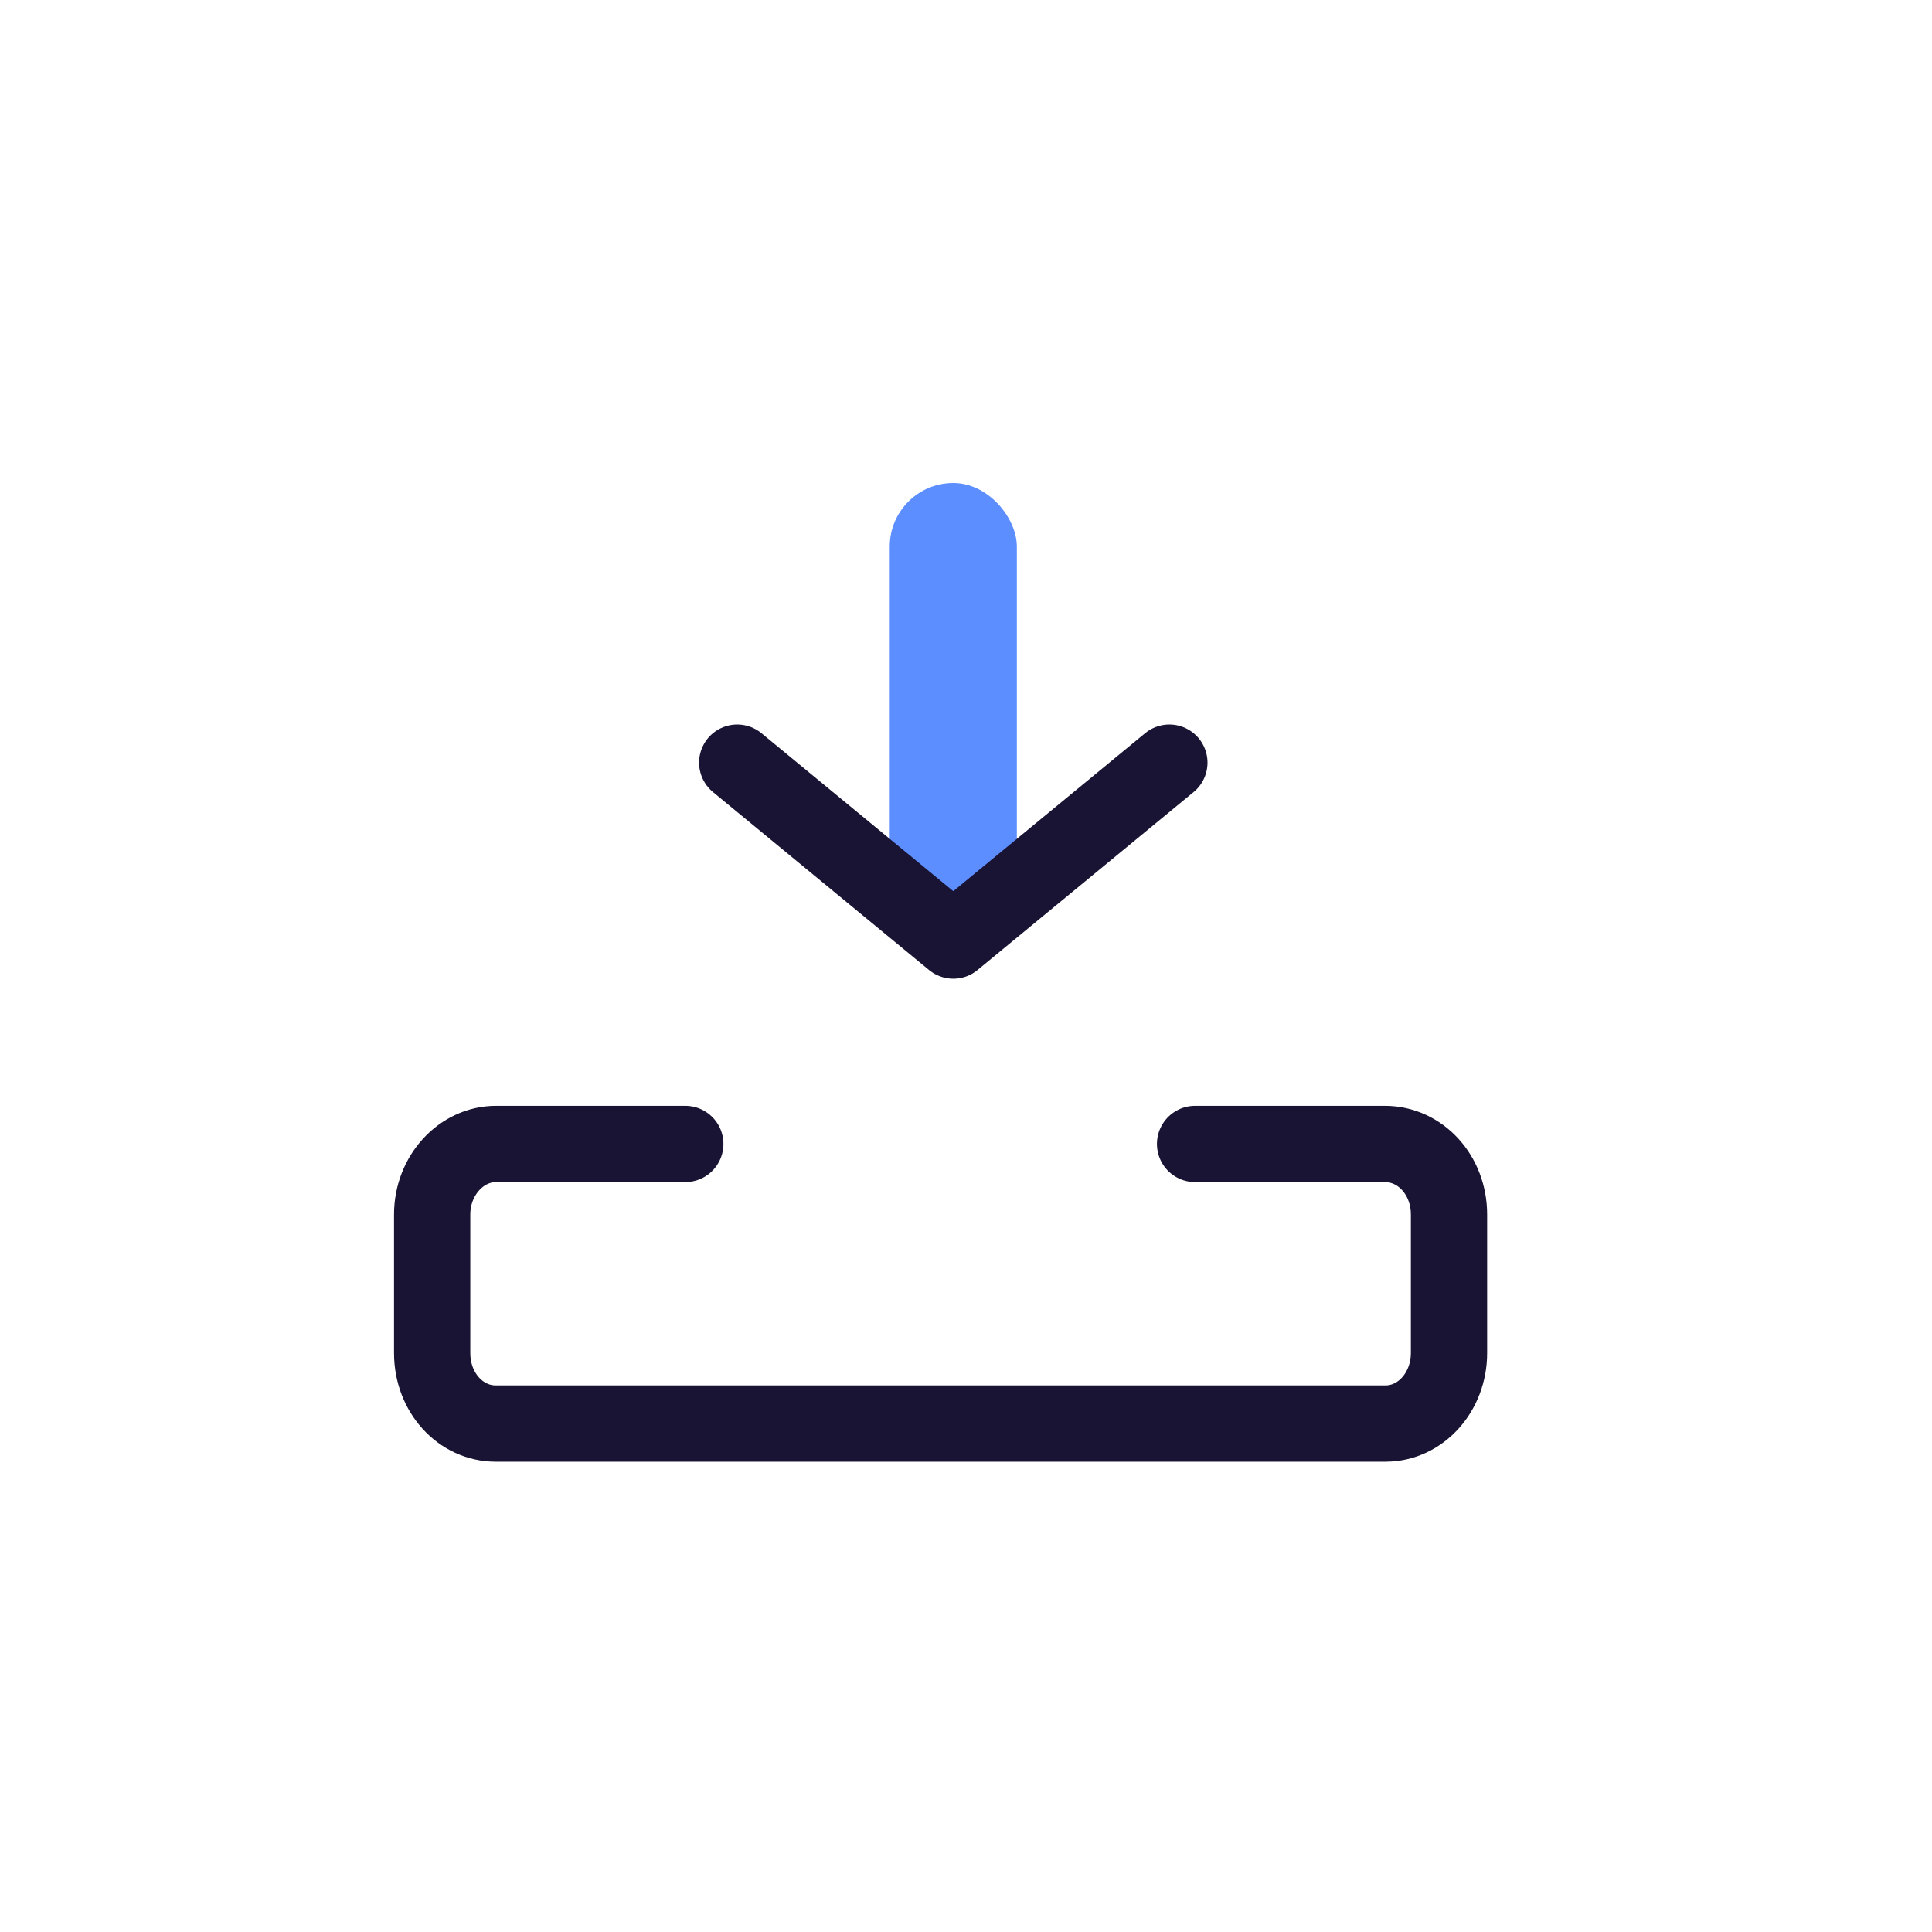 <?xml version="1.0" encoding="UTF-8"?>
<svg width="76px" height="76px" viewBox="0 0 76 76" version="1.1" xmlns="http://www.w3.org/2000/svg" xmlns:xlink="http://www.w3.org/1999/xlink">
    <!-- Generator: Sketch 53.2 (72643) - https://sketchapp.com -->
    <title>Artboard Copy</title>
    <desc>Created with Sketch.</desc>
    <g id="Artboard-Copy" stroke="none" stroke-width="1" fill="none" fill-rule="evenodd">
        <g id="Group" transform="translate(1, 1)">
            <g id="in">
                <path d="M46.011,44 L53.479,44 C54.871,44 56,45.219 56,46.776 L56,52.224 C56,53.757 54.888,55 53.498,55 L18.502,55 C17.12,55 16,53.781 16,52.224 L16,46.776 L16,46.776 C16,45.243 17.142,44 18.513,44 L25.958,44" id="Rectangle-7" stroke="#1A1434" stroke-width="3" stroke-linecap="round"></path>
                <rect id="Rectangle-8" fill="#5D8EFF" x="34" y="18" width="5" height="17" rx="2.5"></rect>
                <polyline id="Rectangle-6" stroke="#1A1434" stroke-width="3" stroke-linecap="round" stroke-linejoin="round" transform="translate(36.5, 32.5) rotate(180) translate(-36.5, -32.5) " points="45 36 36.5 29 28 36"></polyline>
            </g>
        </g>
    </g>
</svg>